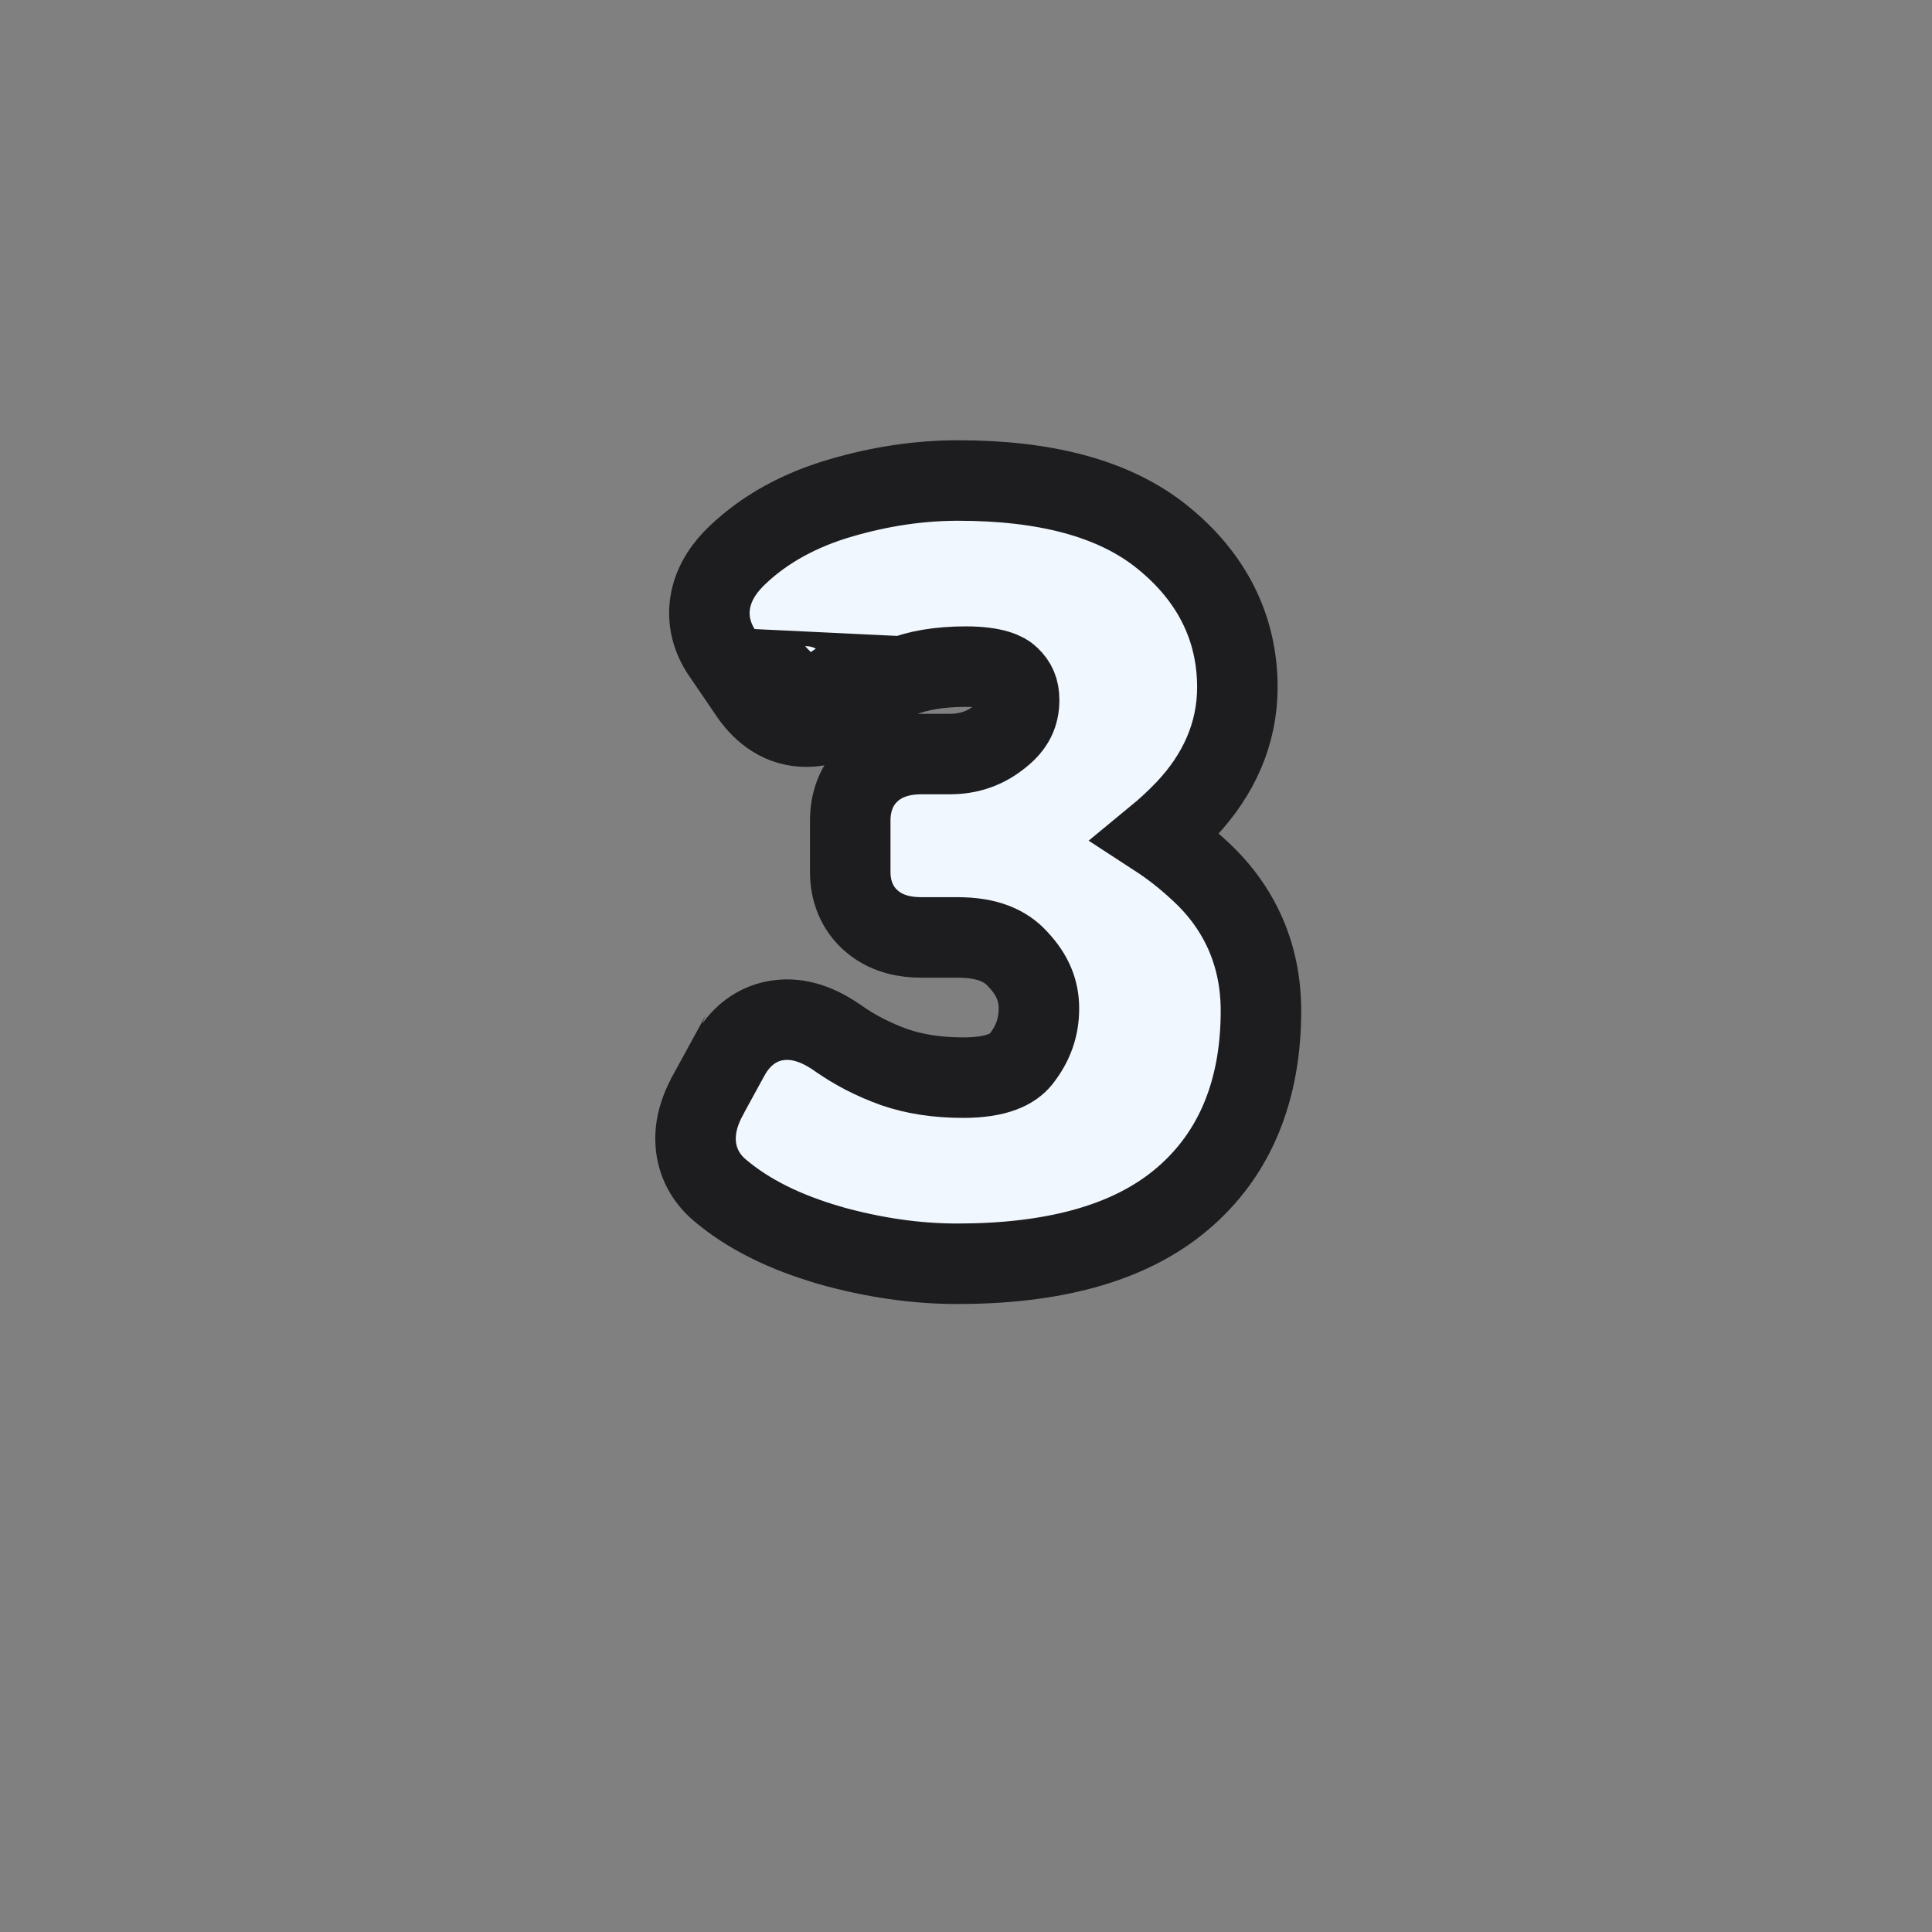<svg width="24" height="24" viewBox="0 0 24 24" fill="none" xmlns="http://www.w3.org/2000/svg">
<rect x="0" y="0" width="24" height="24" fill="#808080" stroke="none"/>
<path d="M10.33 8.361C10.096 8.592 9.895 8.582 9.727 8.332L10.33 8.361ZM10.33 8.361L10.679 8.719C10.784 8.617 10.946 8.511 11.185 8.415C11.393 8.331 11.66 8.281 12 8.281C12.358 8.281 12.493 8.361 12.535 8.402L12.535 8.402L12.543 8.41C12.621 8.483 12.66 8.566 12.66 8.695C12.66 8.87 12.598 9.009 12.431 9.143L12.431 9.143L12.428 9.145C12.246 9.294 12.042 9.367 11.795 9.367H11.443C11.258 9.367 11.025 9.405 10.835 9.566C10.628 9.741 10.562 9.981 10.562 10.19V10.834C10.562 11.045 10.632 11.283 10.842 11.454C11.032 11.61 11.261 11.645 11.443 11.645H11.895C12.271 11.645 12.494 11.752 12.639 11.91L12.639 11.91L12.644 11.916C12.831 12.113 12.906 12.311 12.906 12.527C12.906 12.758 12.836 12.963 12.681 13.159C12.59 13.272 12.398 13.387 11.965 13.387C11.638 13.387 11.355 13.341 11.111 13.257C10.847 13.162 10.616 13.042 10.414 12.899L10.412 12.898C10.232 12.771 9.988 12.646 9.71 12.669C9.389 12.696 9.177 12.902 9.059 13.12C9.059 13.121 9.059 13.121 9.058 13.121L8.79 13.611L8.79 13.611L8.789 13.614C8.699 13.779 8.628 13.98 8.642 14.2C8.657 14.439 8.77 14.639 8.94 14.783C9.298 15.088 9.761 15.311 10.302 15.468L10.302 15.468L10.306 15.47C10.845 15.621 11.373 15.699 11.889 15.699C13.048 15.699 14.009 15.464 14.677 14.902C15.354 14.334 15.664 13.525 15.664 12.557C15.664 11.872 15.408 11.281 14.906 10.819C14.734 10.658 14.554 10.517 14.368 10.396C14.492 10.294 14.612 10.182 14.729 10.06L14.731 10.058C15.141 9.624 15.371 9.112 15.371 8.537C15.371 7.794 15.048 7.169 14.456 6.686C13.839 6.178 12.956 5.969 11.9 5.969C11.424 5.969 10.941 6.041 10.455 6.182C9.947 6.329 9.509 6.563 9.159 6.897C9.014 7.035 8.877 7.217 8.829 7.45C8.778 7.7 8.847 7.931 8.974 8.116C8.974 8.117 8.975 8.117 8.975 8.117L9.313 8.613C9.44 8.801 9.655 9.011 9.979 9.026C10.286 9.041 10.525 8.871 10.681 8.718L10.33 8.361Z" fill="#F0F7FF" stroke="#1D1D1F"/>
</svg>
